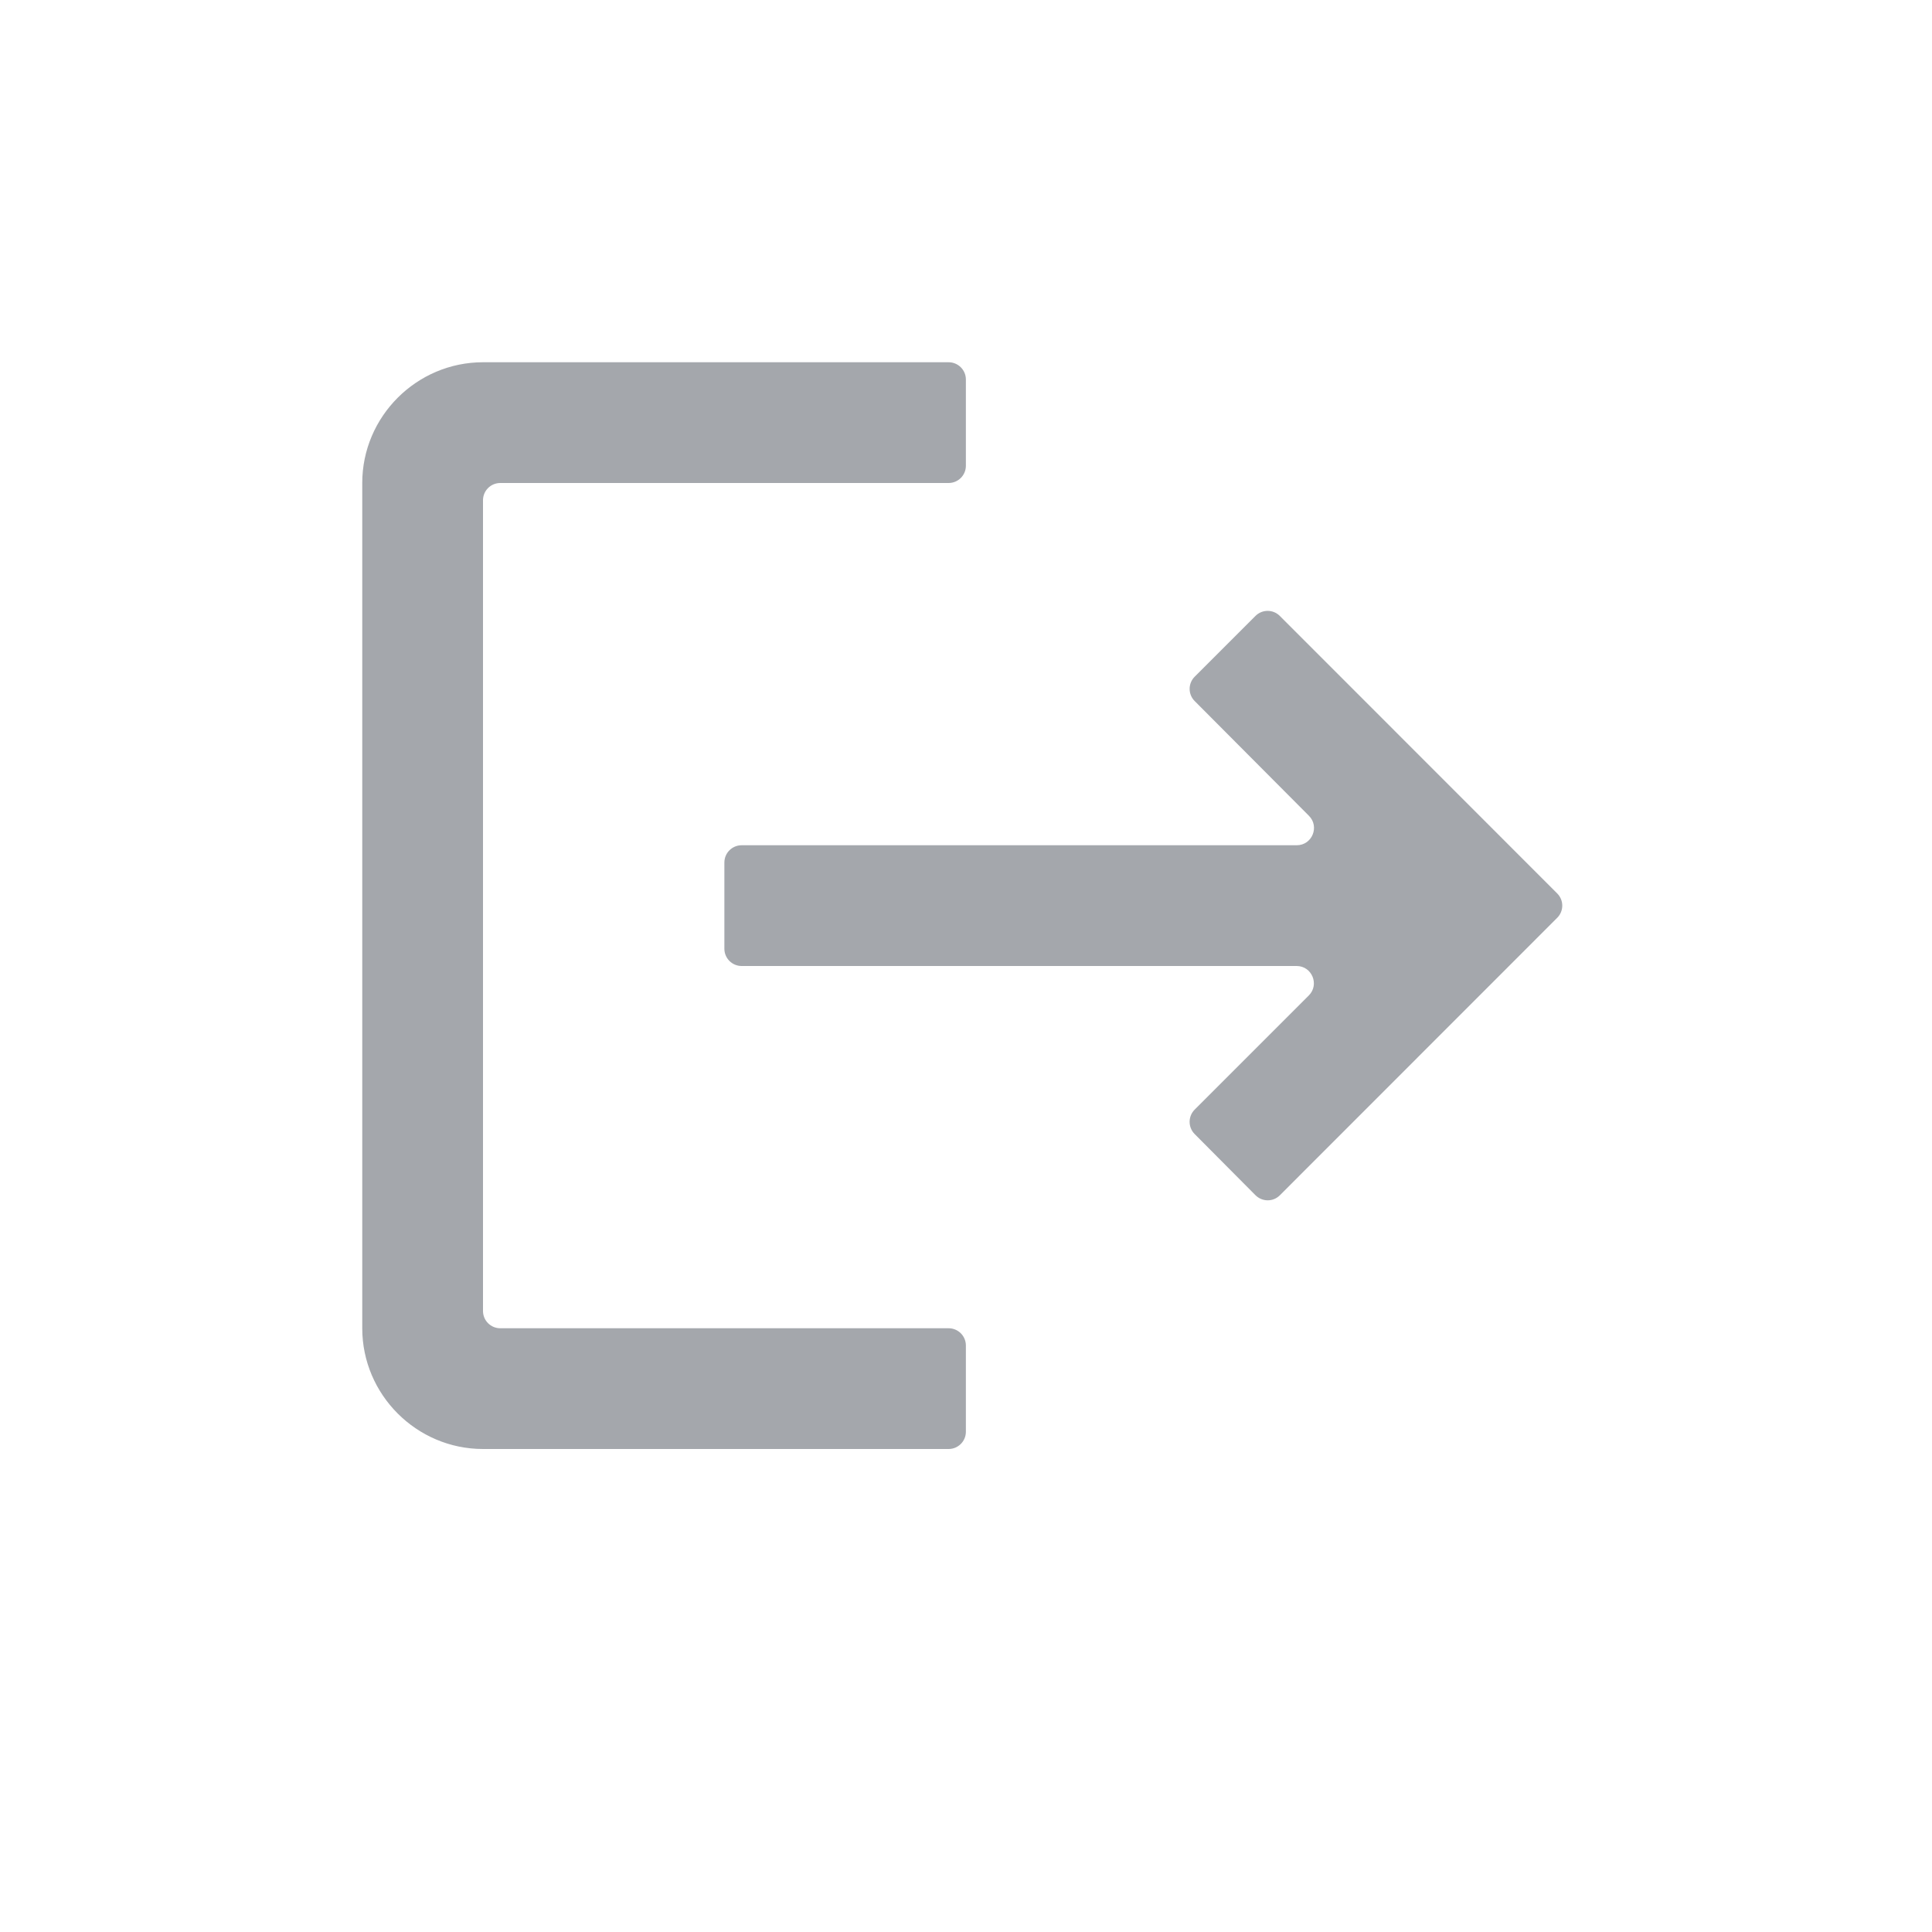 <svg width="16" height="16" viewBox="0 0 16 16" fill="none" xmlns="http://www.w3.org/2000/svg">
<g id="textfield_dropdown_ios/ic_unsubscribe" clip-path="url(#clip0_2465_37489)">
<path id="Vector (Stroke)" d="M-53.277 18.416L-61.734 9.926L-53.271 1.462L-51.668 -0.141V20.031V25.924L-48.334 29.281V39.137C-43.177 50.551 -34.349 59.952 -23.355 65.832H-12.04L-7.075 70.832H9.999V65.832H15.14V64.166H41.947L46.947 59.166H64.999V64.166H41.947L33.614 72.499H3.332C0.078 72.499 -3.112 72.225 -6.216 71.698L-7.075 70.832H-10.363C-14.939 69.697 -19.294 68.005 -23.355 65.832H-48.334V39.137C-49.721 36.07 -50.841 32.857 -51.668 29.528V25.924L-52.599 24.986C-52.948 22.834 -53.177 20.642 -53.277 18.416Z" fill="#A4A7AC"/>
<path id="Vector" d="M10.599 5.101C10.543 5.045 10.453 5.045 10.397 5.101L9.894 5.604C9.838 5.66 9.838 5.75 9.894 5.806L10.84 6.756C10.93 6.846 10.866 7 10.739 7H6.142C6.063 7 5.999 7.064 5.999 7.143V7.857C5.999 7.936 6.063 8 6.142 8H10.738C10.865 8 10.929 8.154 10.839 8.244L9.894 9.189C9.838 9.245 9.838 9.335 9.893 9.391L10.397 9.898C10.453 9.954 10.543 9.955 10.599 9.899L12.896 7.601C12.952 7.545 12.952 7.455 12.896 7.399L10.599 5.101ZM4 4.143C4 4.064 4.064 4 4.143 4H7.856C7.935 4 7.999 3.936 7.999 3.857V3.143C7.999 3.064 7.935 3 7.856 3H4C3.45 3 3 3.45 3 4V11C3 11.55 3.45 12 4 12H7.856C7.935 12 7.999 11.936 7.999 11.857V11.143C7.999 11.064 7.935 11 7.856 11H4.143C4.064 11 4 10.936 4 10.857V4.143Z" fill="#A4A7AC"/>
</g>
<defs>
<clipPath id="clip0_2465_37489">
<rect width="16" height="16" fill="white"/>
</clipPath>
</defs>
</svg>
